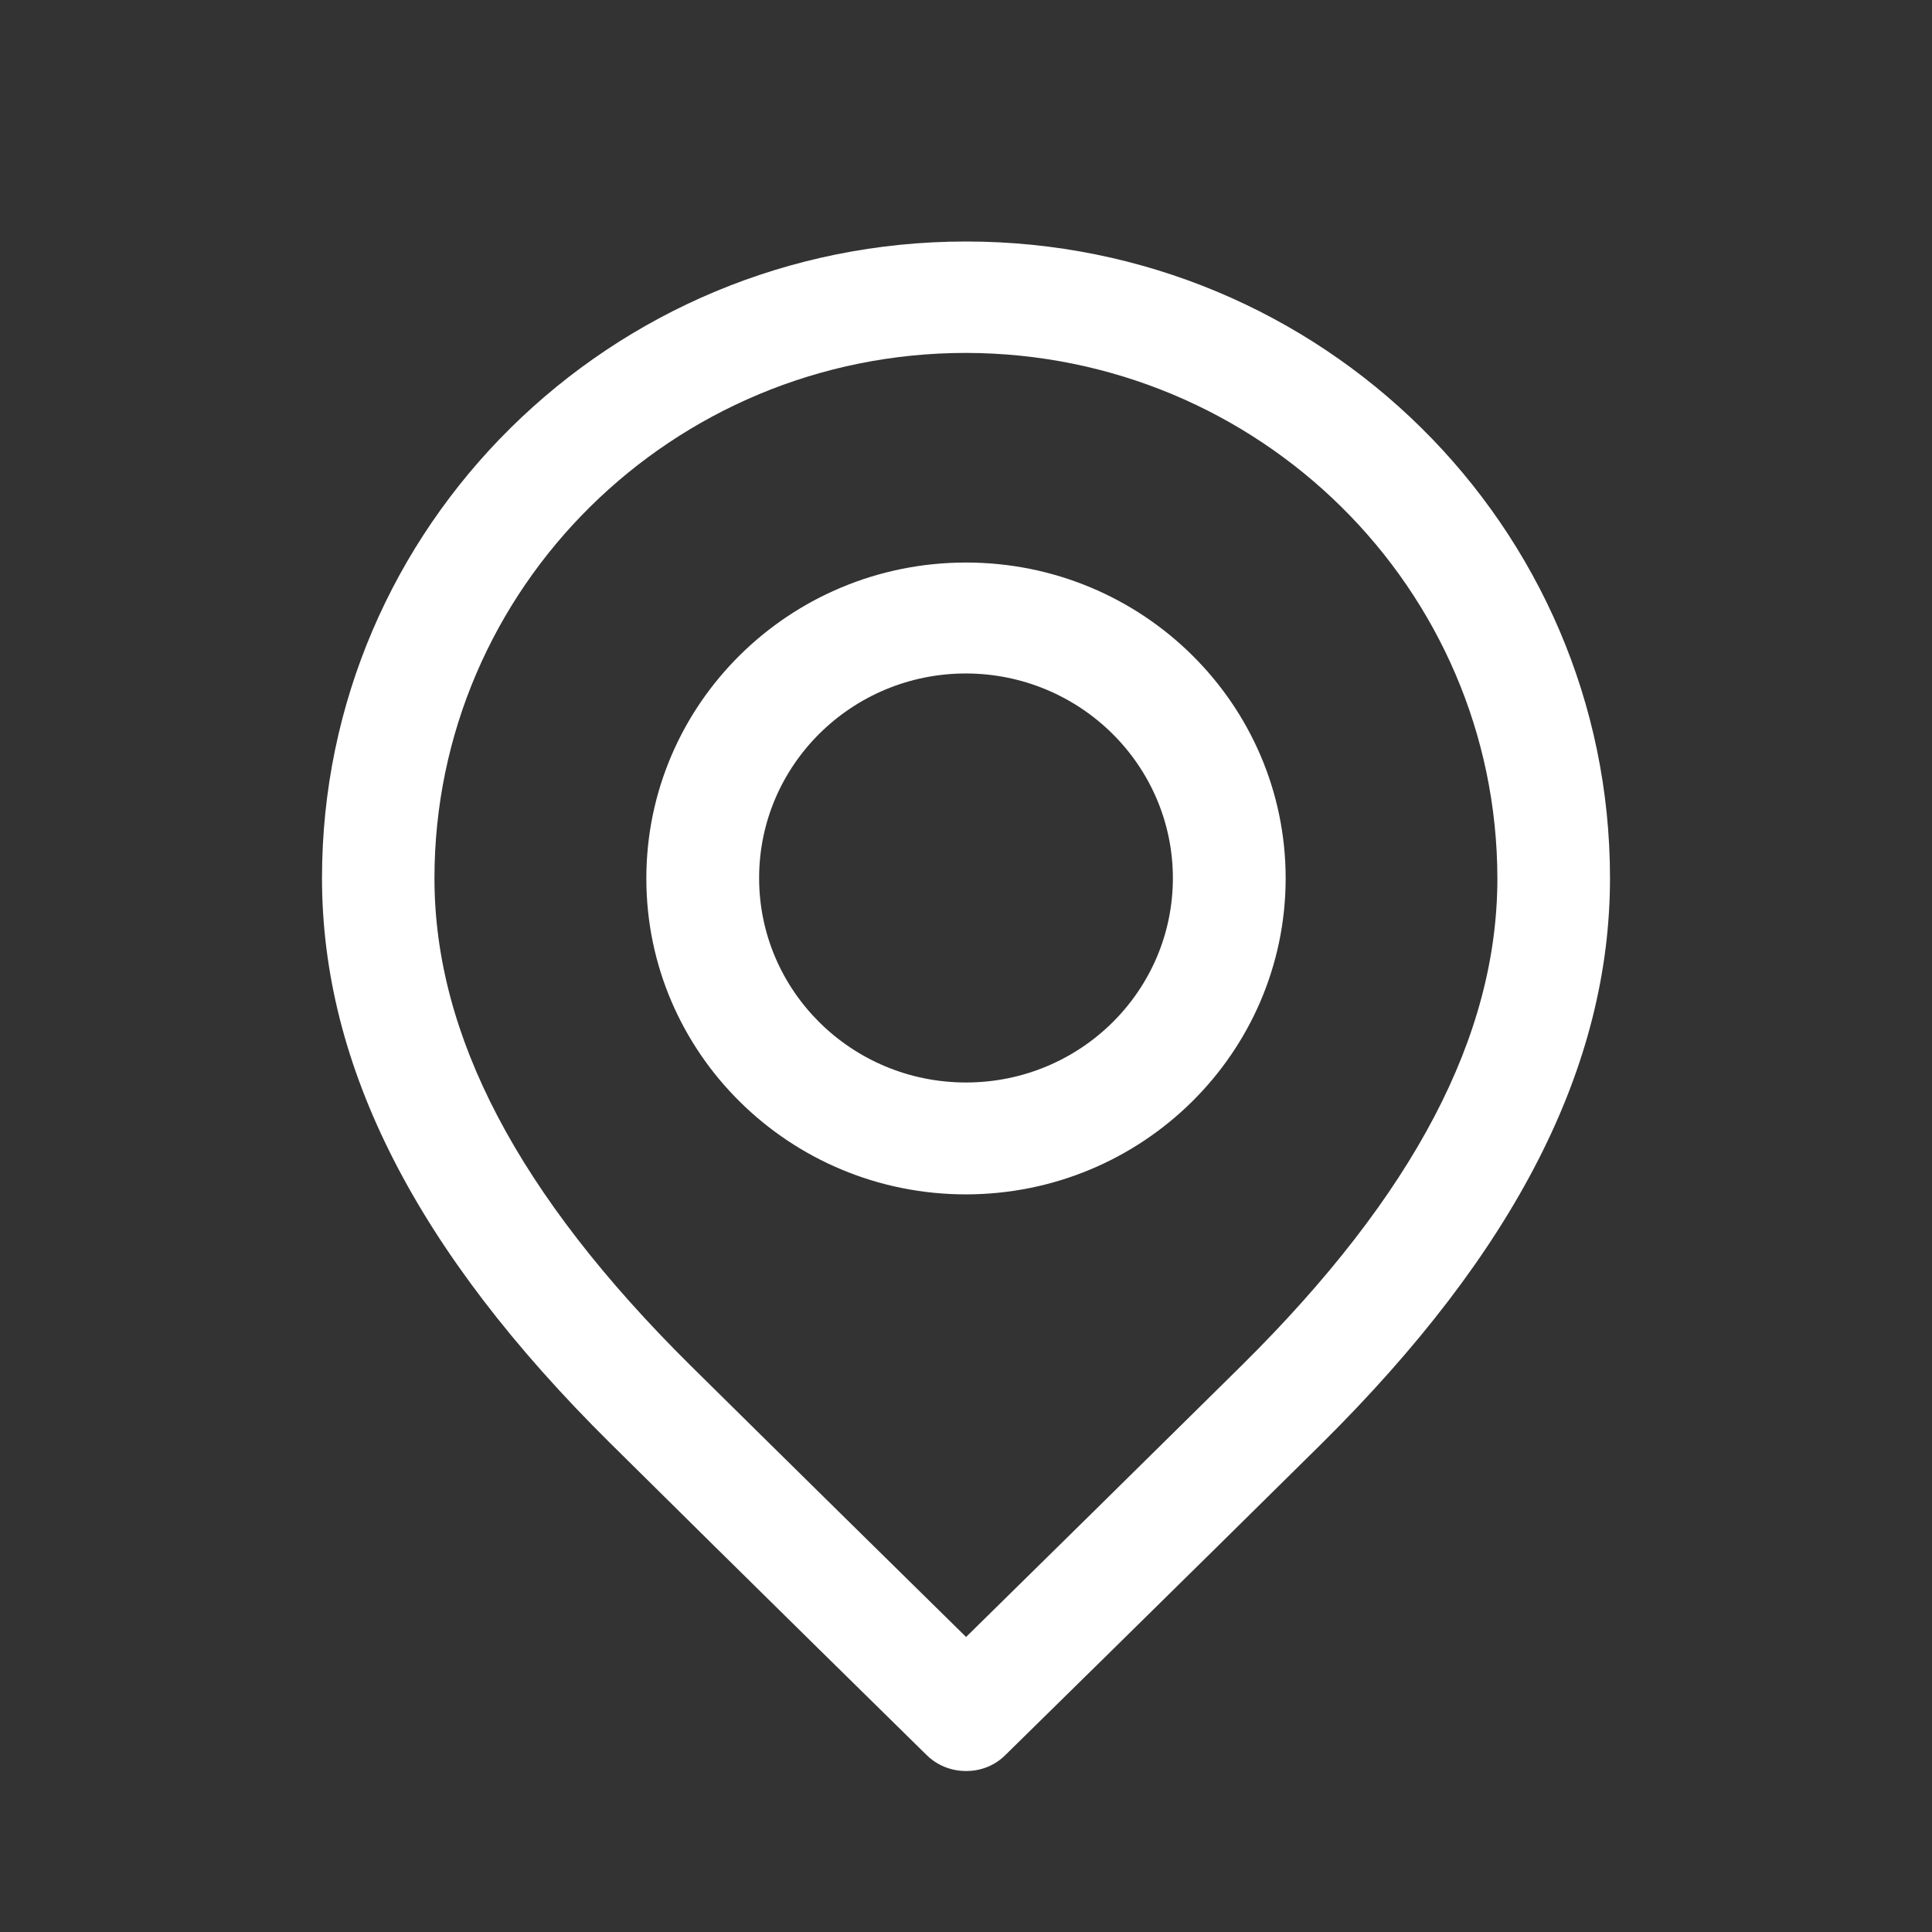 <svg width="24" height="24" viewBox="0 0 24 24" fill="none" xmlns="http://www.w3.org/2000/svg">
    <rect x="0" y="0" width="24" height="24" fill="#333333" stroke="none"/>
    <path d="M12 22C11.815 22.001 11.637 21.928 11.507 21.798C11.507 21.798 9.203 19.536 7.583 17.93C5.171 15.544 4 13.247 4 10.907C4 6.54 7.582 3 12 3C16.418 3 20 6.54 20 10.907C20 13.245 18.829 15.544 16.415 17.936C14.765 19.568 12.491 21.8 12.491 21.8C12.362 21.93 12.184 22.002 12 22ZM12 4.384C8.353 4.384 5.397 7.306 5.397 10.911C5.397 12.859 6.436 14.841 8.573 16.958C9.728 18.1 11.234 19.581 12.001 20.335C12.764 19.586 14.253 18.12 15.429 16.958C17.566 14.84 18.601 12.867 18.601 10.911C18.596 7.309 15.644 4.39 12 4.384ZM12 14.837C9.807 14.837 8.029 13.08 8.029 10.913C8.029 8.745 9.807 6.988 12 6.988C14.193 6.988 15.971 8.745 15.971 10.913C15.968 13.079 14.192 14.835 12 14.837ZM12 8.366C10.58 8.366 9.43 9.504 9.43 10.907C9.43 12.31 10.58 13.447 12 13.447C13.42 13.447 14.57 12.31 14.57 10.907C14.568 9.505 13.418 8.369 12 8.366Z" fill="white"/>
</svg>
